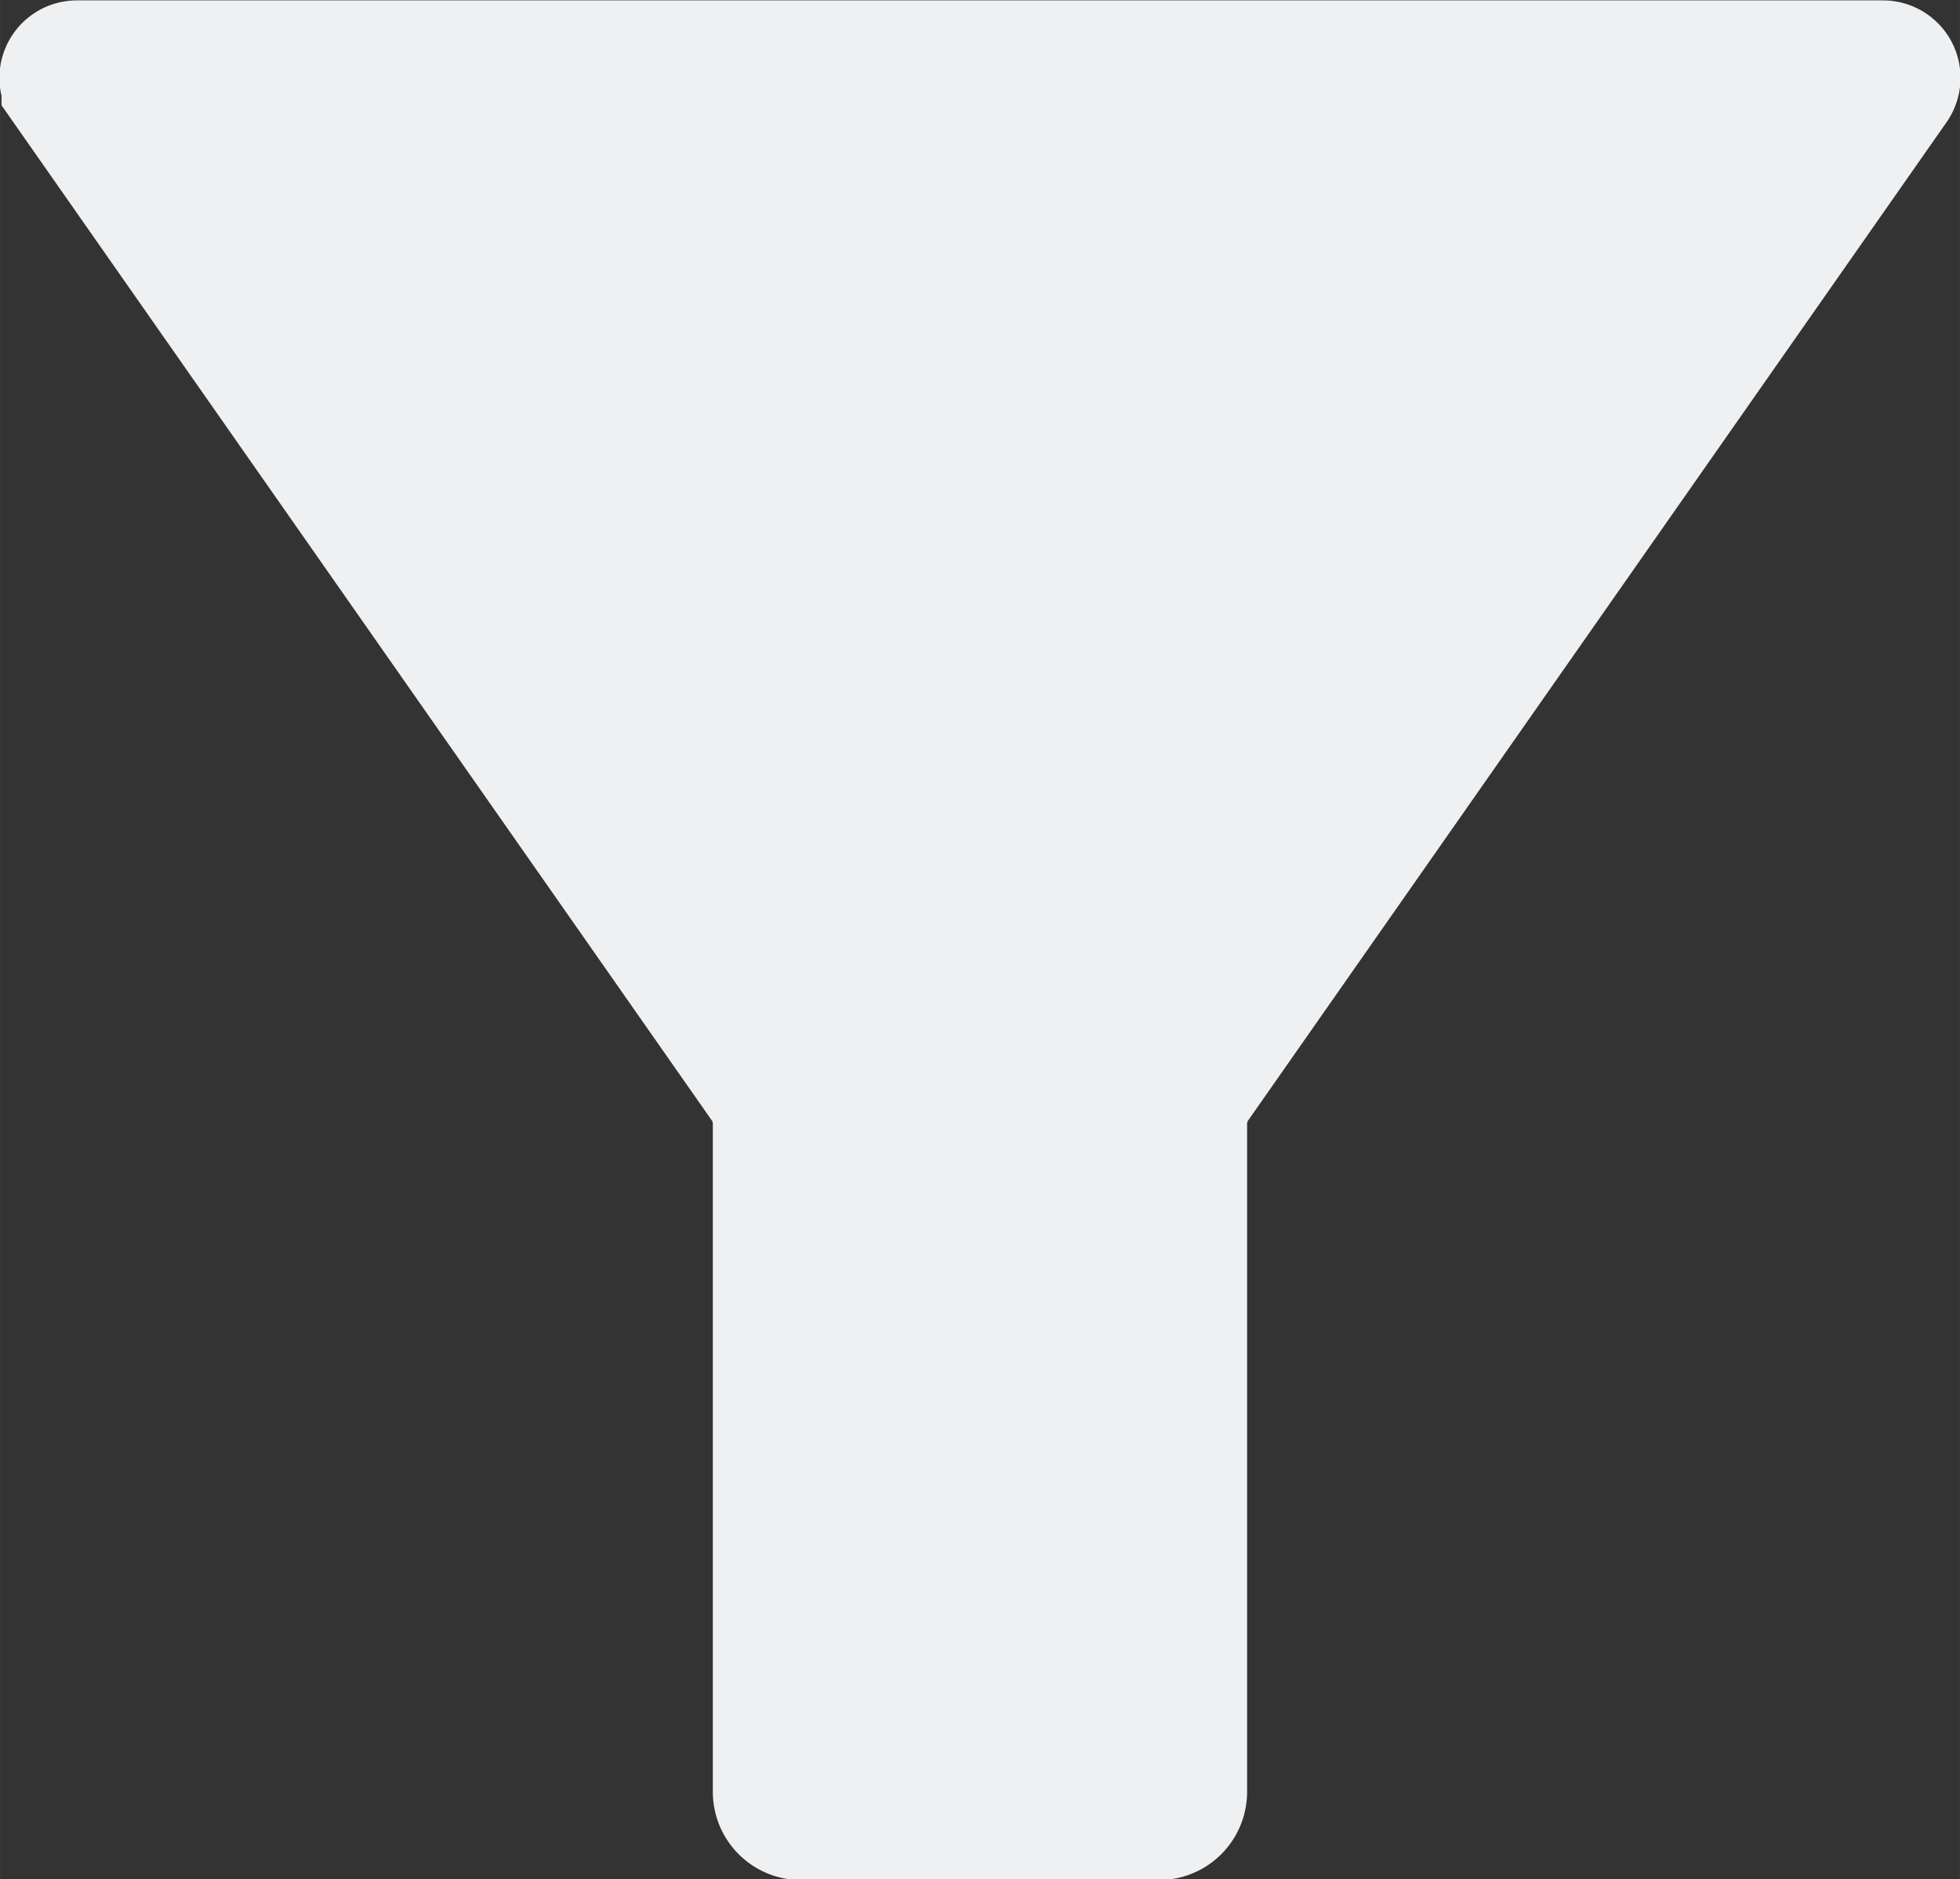 <?xml version="1.0" encoding="UTF-8" standalone="no"?>
<svg
   xmlns:dc="http://purl.org/dc/elements/1.1/"
   xmlns:cc="http://creativecommons.org/ns#"
   xmlns:rdf="http://www.w3.org/1999/02/22-rdf-syntax-ns#"
   xmlns:svg="http://www.w3.org/2000/svg"
   xmlns="http://www.w3.org/2000/svg"
   xmlns:sodipodi="http://sodipodi.sourceforge.net/DTD/sodipodi-0.dtd"
   xmlns:inkscape="http://www.inkscape.org/namespaces/inkscape"
   width="100"
   height="95.882"
   viewBox="0 0 26.458 25.369"
   version="1.1"
   id="svg8"
   sodipodi:docname="shown.svg"
   inkscape:version="1.0.2 (e86c870879, 2021-01-15)">
  <rect x="0" y="0" width="26.458" height="25.369" fill="#333333" stroke="none"/>
  <defs
     id="defs2">
    <inkscape:path-effect
       effect="fillet_chamfer"
       id="path-effect2"
       is_visible="true"
       lpeversion="0"
       satellites_param=""
       unit="px"
       method="auto"
       mode="F"
       radius="0"
       chamfer_steps="1"
       flexible="false"
       use_knot_distance="true"
       apply_no_radius="true"
       apply_with_radius="true"
       only_selected="false"
       hide_knots="false" />
    <inkscape:path-effect
       effect="fillet_chamfer"
       id="path-effect846"
       is_visible="true"
       lpeversion="1"
       satellites_param="F,1,0,1,0,0.018,0,1 @ F,1,0,1,0,0.032,0,1 @ F,1,0,1,0,0.056,0,1 @ F,1,0,1,0,0.032,0,1 @ F,1,0,1,0,0.018,0,1 @ F,1,0,1,0,0.012,0,1"
       unit="px"
       method="auto"
       mode="F"
       radius="13"
       chamfer_steps="1"
       flexible="true"
       use_knot_distance="true"
       apply_no_radius="true"
       apply_with_radius="true"
       only_selected="true"
       hide_knots="false" />
  </defs>
  <sodipodi:namedview
     id="base"
     pagecolor="#000000"
     bordercolor="#666666"
     borderopacity="1.0"
     inkscape:pageopacity="0"
     inkscape:pageshadow="2"
     inkscape:zoom="2.7059266"
     inkscape:cx="71.725441"
     inkscape:cy="46.208194"
     inkscape:document-units="mm"
     inkscape:current-layer="g844"
     inkscape:document-rotation="0"
     showgrid="false"
     inkscape:snap-bbox="true"
     inkscape:bbox-paths="true"
     inkscape:bbox-nodes="true"
     inkscape:snap-bbox-edge-midpoints="true"
     inkscape:snap-bbox-midpoints="true"
     inkscape:snap-nodes="true"
     inkscape:object-paths="false"
     inkscape:snap-intersection-paths="true"
     inkscape:snap-smooth-nodes="true"
     inkscape:snap-midpoints="true"
     inkscape:snap-object-midpoints="true"
     inkscape:snap-text-baseline="true"
     inkscape:snap-center="true"
     inkscape:snap-page="true"
     inkscape:snap-global="true"
     showguides="true"
     inkscape:guide-bbox="true"
     fit-margin-top="0"
     fit-margin-left="0"
     fit-margin-right="0"
     fit-margin-bottom="0"
     units="px"
     inkscape:window-width="1360"
     inkscape:window-height="1361"
     inkscape:window-x="1181"
     inkscape:window-y="298"
     inkscape:window-maximized="0"
     inkscape:object-nodes="true" />
  <g
     inkscape:label="Layer 1"
     inkscape:groupmode="layer"
     id="layer1"
     transform="translate(-33.506,-16.474)">
    <g
       id="g844"
       transform="matrix(0.981,0,0,0.981,0.888,0.564)">
      <path
         id="path16"
         style="opacity:1;fill:#eff0f1;fill-opacity:1;stroke:#eff0f1;stroke-width:1.811;stroke-miterlimit:4;stroke-dasharray:none;stroke-dashoffset:10.016;paint-order:stroke fill markers"
         inkscape:transform-center-y="3.0342323"
         d="m 34.176,17.382 9.611,13.738 a 0.981,0.981 72.512 0 1 0.177,0.562 V 40.878 a 0.309,0.309 45 0 0 0.309,0.309 h 4.923 A 0.309,0.309 135 0 0 49.505,40.878 v -9.195 a 0.981,0.981 107.488 0 1 0.177,-0.562 L 59.293,17.382 A 0.161,0.161 62.488 0 0 59.161,17.129 H 34.308 a 0.161,0.161 117.512 0 0 -0.132,0.253 z"
         inkscape:original-d="m 33.998792,17.128984 9.965203,14.24474 v 9.813244 h 5.541475 v -9.813244 l 9.965102,-14.24474 z"
         inkscape:path-effect="#path-effect846" />
    </g>
  </g>
</svg>
